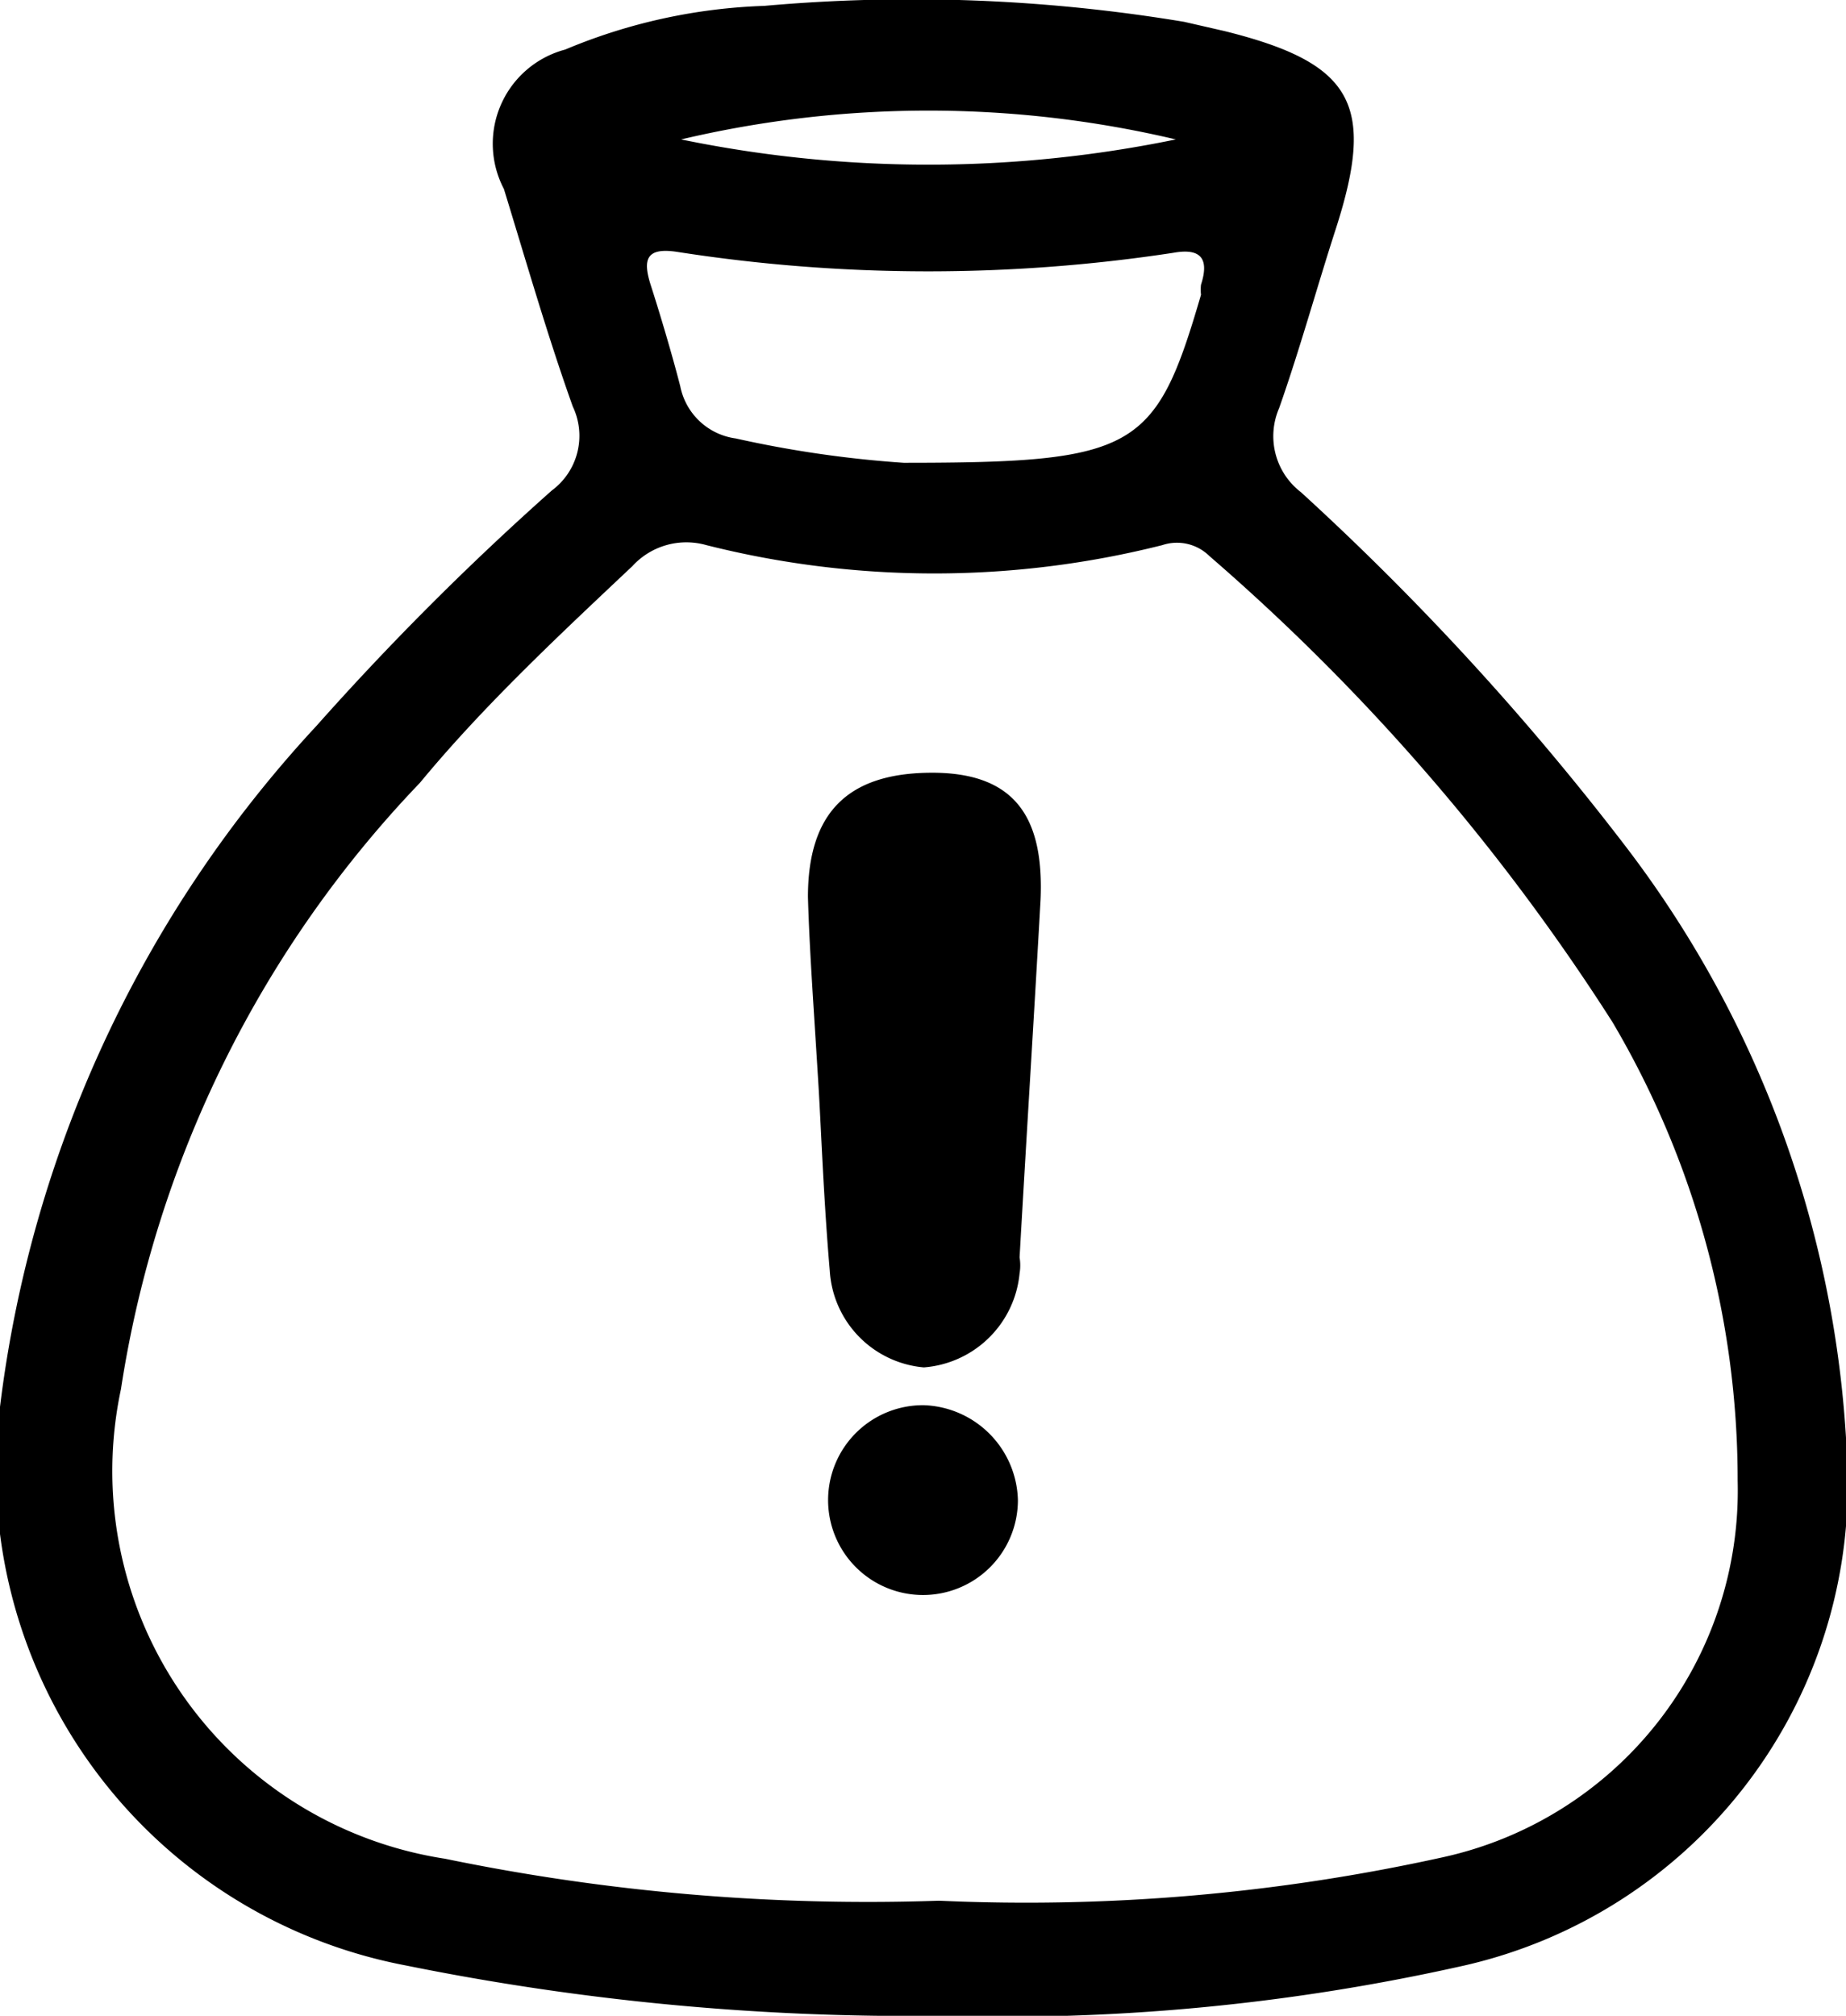 <svg xmlns="http://www.w3.org/2000/svg" viewBox="0 0 21.98 24"><g id="Layer_2" data-name="Layer 2"><g id="Layer_1-2" data-name="Layer 1"><path d="M12.12,17.86A1.13,1.13,0,1,1,11,16.73,1.16,1.16,0,0,1,12.12,17.86Z"/><path d="M12.39,10.71c-.08,1.43-.17,2.85-.25,4.26a.58.58,0,0,1,0,.19A1.24,1.24,0,0,1,11,16.28a1.23,1.23,0,0,1-1.12-1.15c-.07-.81-.1-1.61-.13-2.13-.06-1-.11-1.64-.13-2.32,0-1,.47-1.48,1.48-1.48S12.43,9.76,12.39,10.71Z"/><path d="M11.19,24a30.2,30.2,0,0,1-6.36-.6A6,6,0,0,1,0,16.75,14.5,14.5,0,0,1,3.77,8.64a33.63,33.63,0,0,1,2.8-2.8.81.81,0,0,0,.25-1C6.52,4,6.27,3.13,6,2.25A1.16,1.16,0,0,1,6.73.59,6.68,6.68,0,0,1,9.1.07a19.78,19.78,0,0,1,5,.19l.48.11c1.53.38,1.8.87,1.33,2.34-.23.71-.43,1.44-.68,2.15a.84.84,0,0,0,.26,1,32.22,32.22,0,0,1,3.83,4.17A12.87,12.87,0,0,1,22,17.59a5.87,5.87,0,0,1-4.56,5.81A25,25,0,0,1,11.19,24Zm0-1.37a23,23,0,0,0,6-.52,4.47,4.47,0,0,0,3.5-4.48,10.72,10.72,0,0,0-1.49-5.46A25.39,25.39,0,0,0,14.4,6.62a.55.55,0,0,0-.56-.13,11.09,11.09,0,0,1-5.43,0,.87.87,0,0,0-.88.25C6.65,7.57,5.76,8.4,5,9.32a13.36,13.36,0,0,0-3.56,7.22A4.67,4.67,0,0,0,5.3,22.13,24.88,24.88,0,0,0,11.17,22.63ZM10.76,5.51c2.77,0,3-.15,3.54-2a.56.56,0,0,1,0-.12c.1-.31,0-.44-.33-.38A19.4,19.4,0,0,1,8.07,3c-.38-.06-.42.09-.32.4S8,4.21,8.1,4.6a.78.78,0,0,0,.66.62A13.26,13.26,0,0,0,10.76,5.51ZM14,1.66a12.81,12.81,0,0,0-5.89,0A14.58,14.58,0,0,0,14,1.66Z"/></g></g></svg>